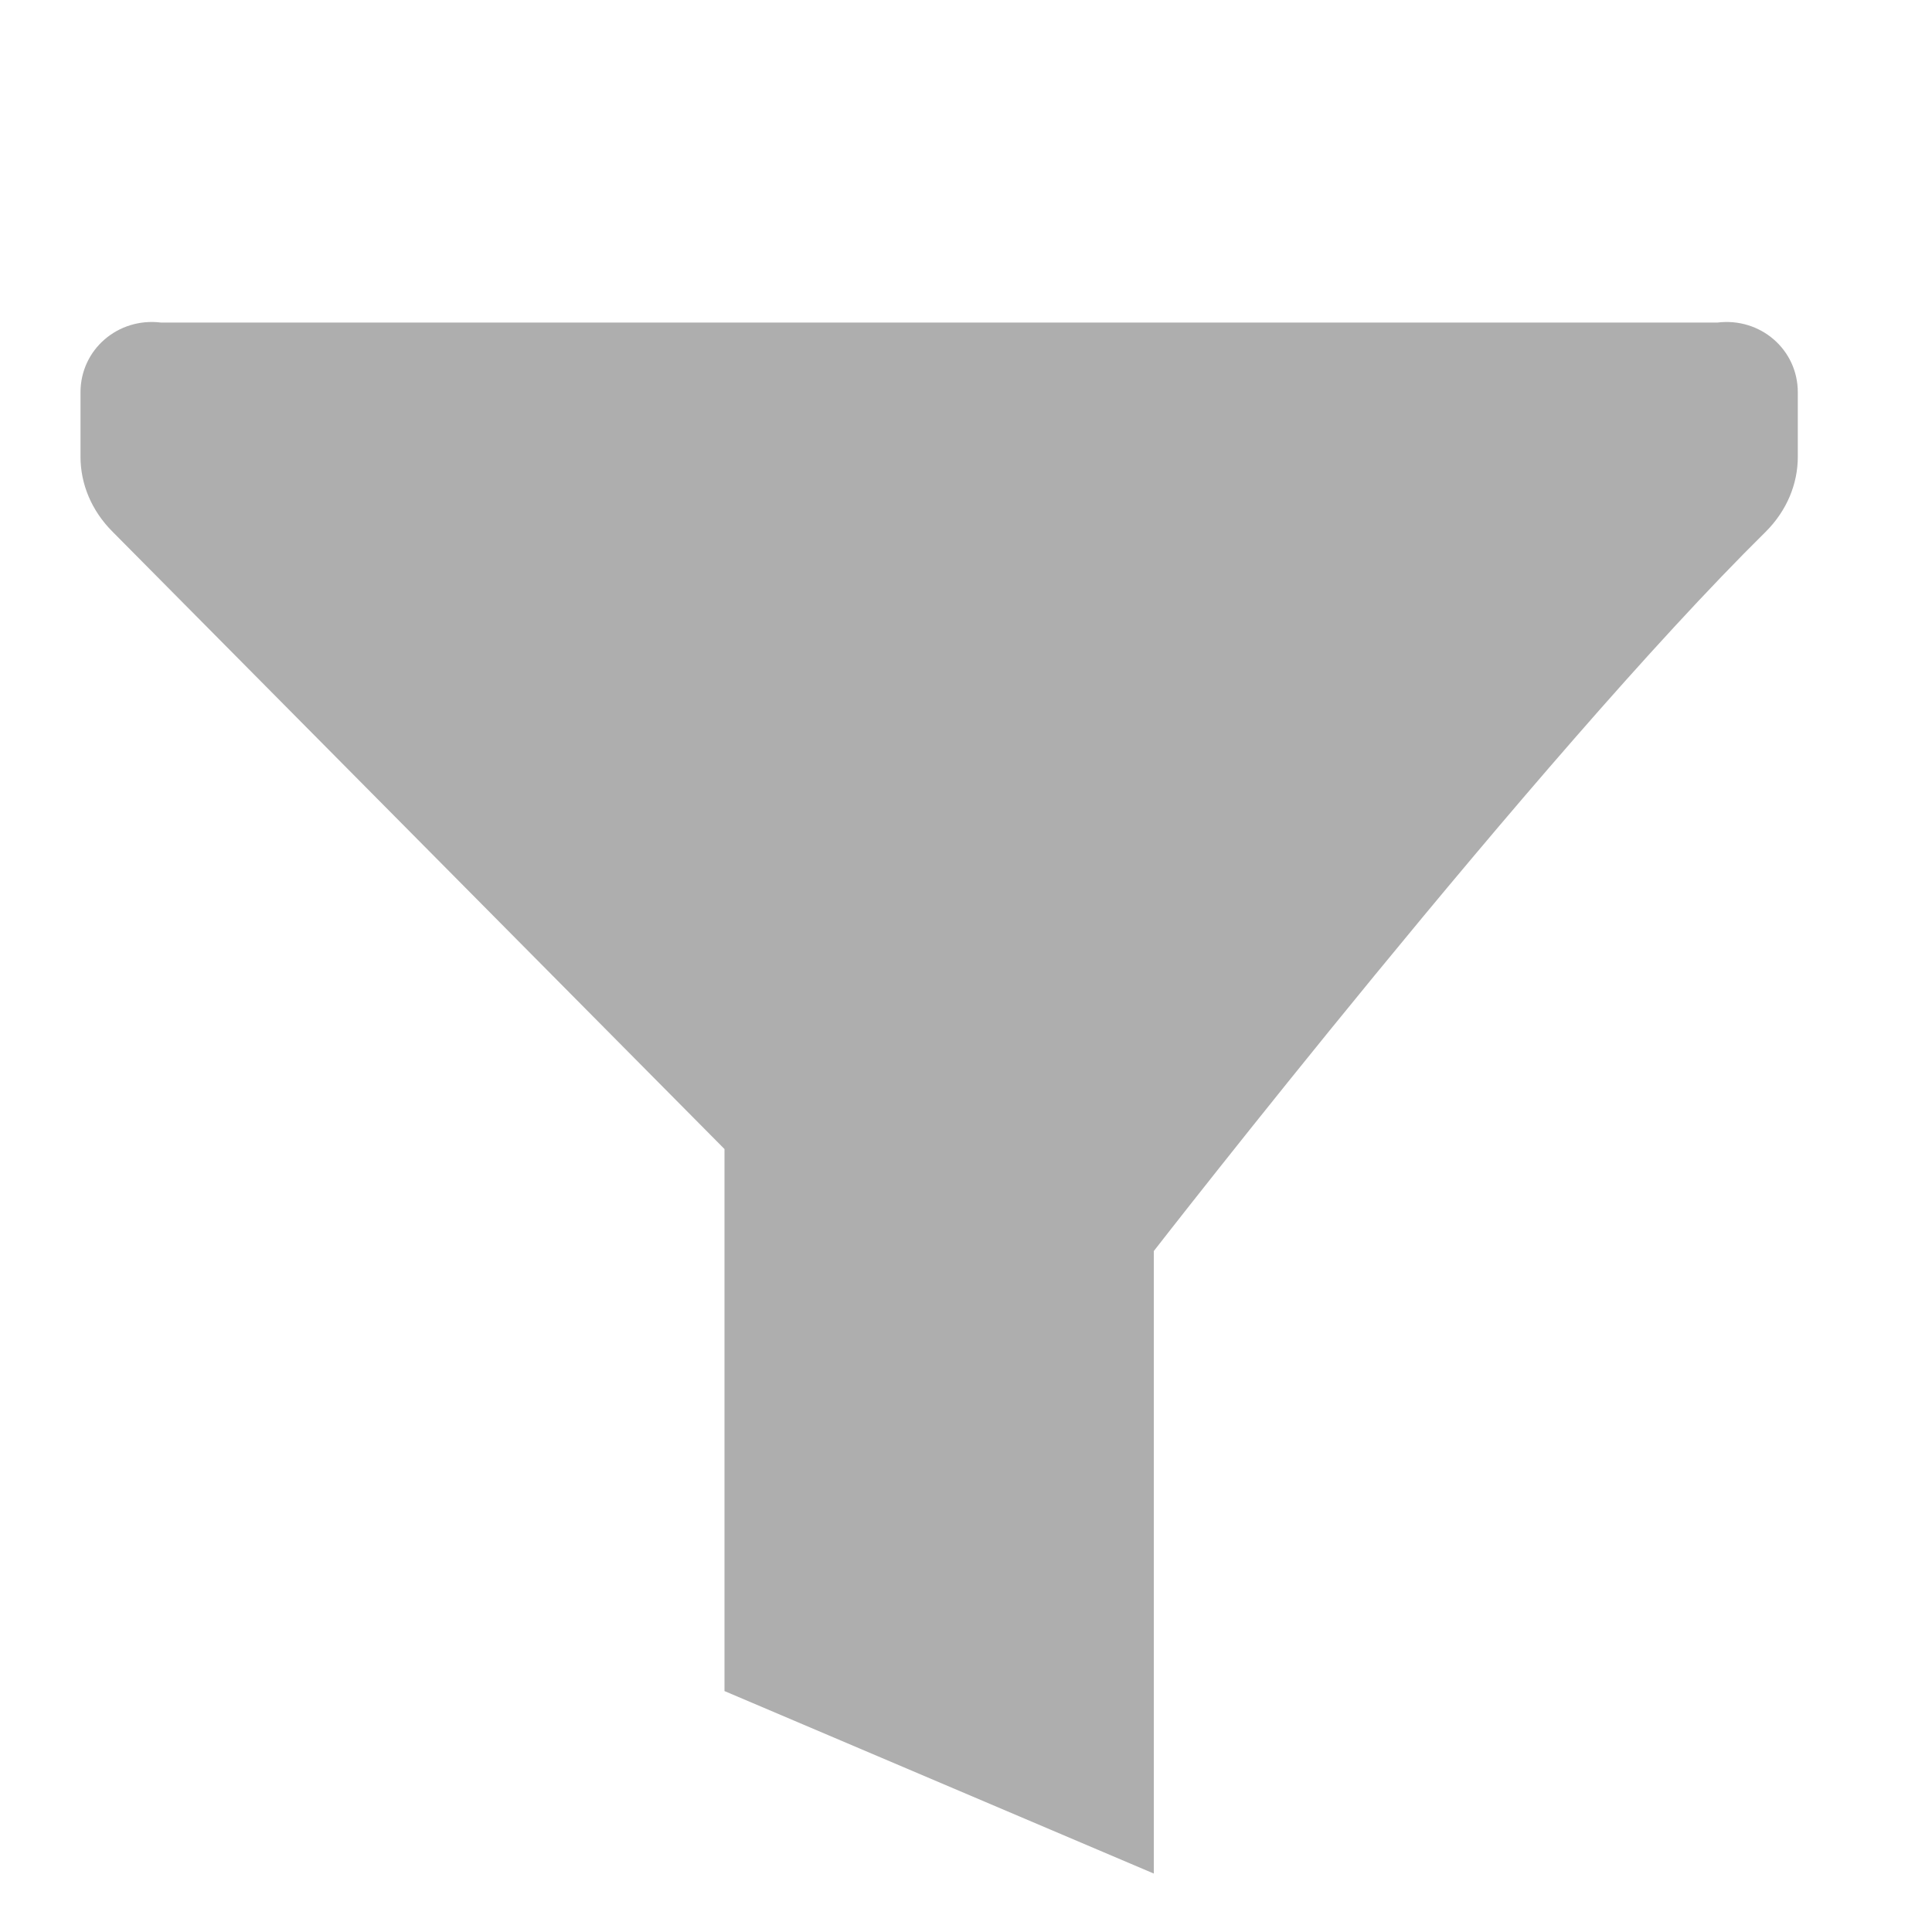 <svg width="24" height="24" viewBox="0 0 24 24" fill="none" xmlns="http://www.w3.org/2000/svg">
<path fill-rule="evenodd" clip-rule="evenodd" d="M14.333 15.541V23.274L9 21.007V14.274L1.4 6.607C1.133 6.341 1 6.007 1 5.674V4.874C1 4.341 1.467 3.941 2 4.007H2.8L4.167 4.007L6.667 4.007L21.333 4.007C21.867 3.941 22.333 4.341 22.333 4.874V5.674C22.333 6.007 22.2 6.341 21.933 6.607C19.118 9.383 14.333 15.541 14.333 15.541Z" fill="#AEAEAE"/>
</svg>
